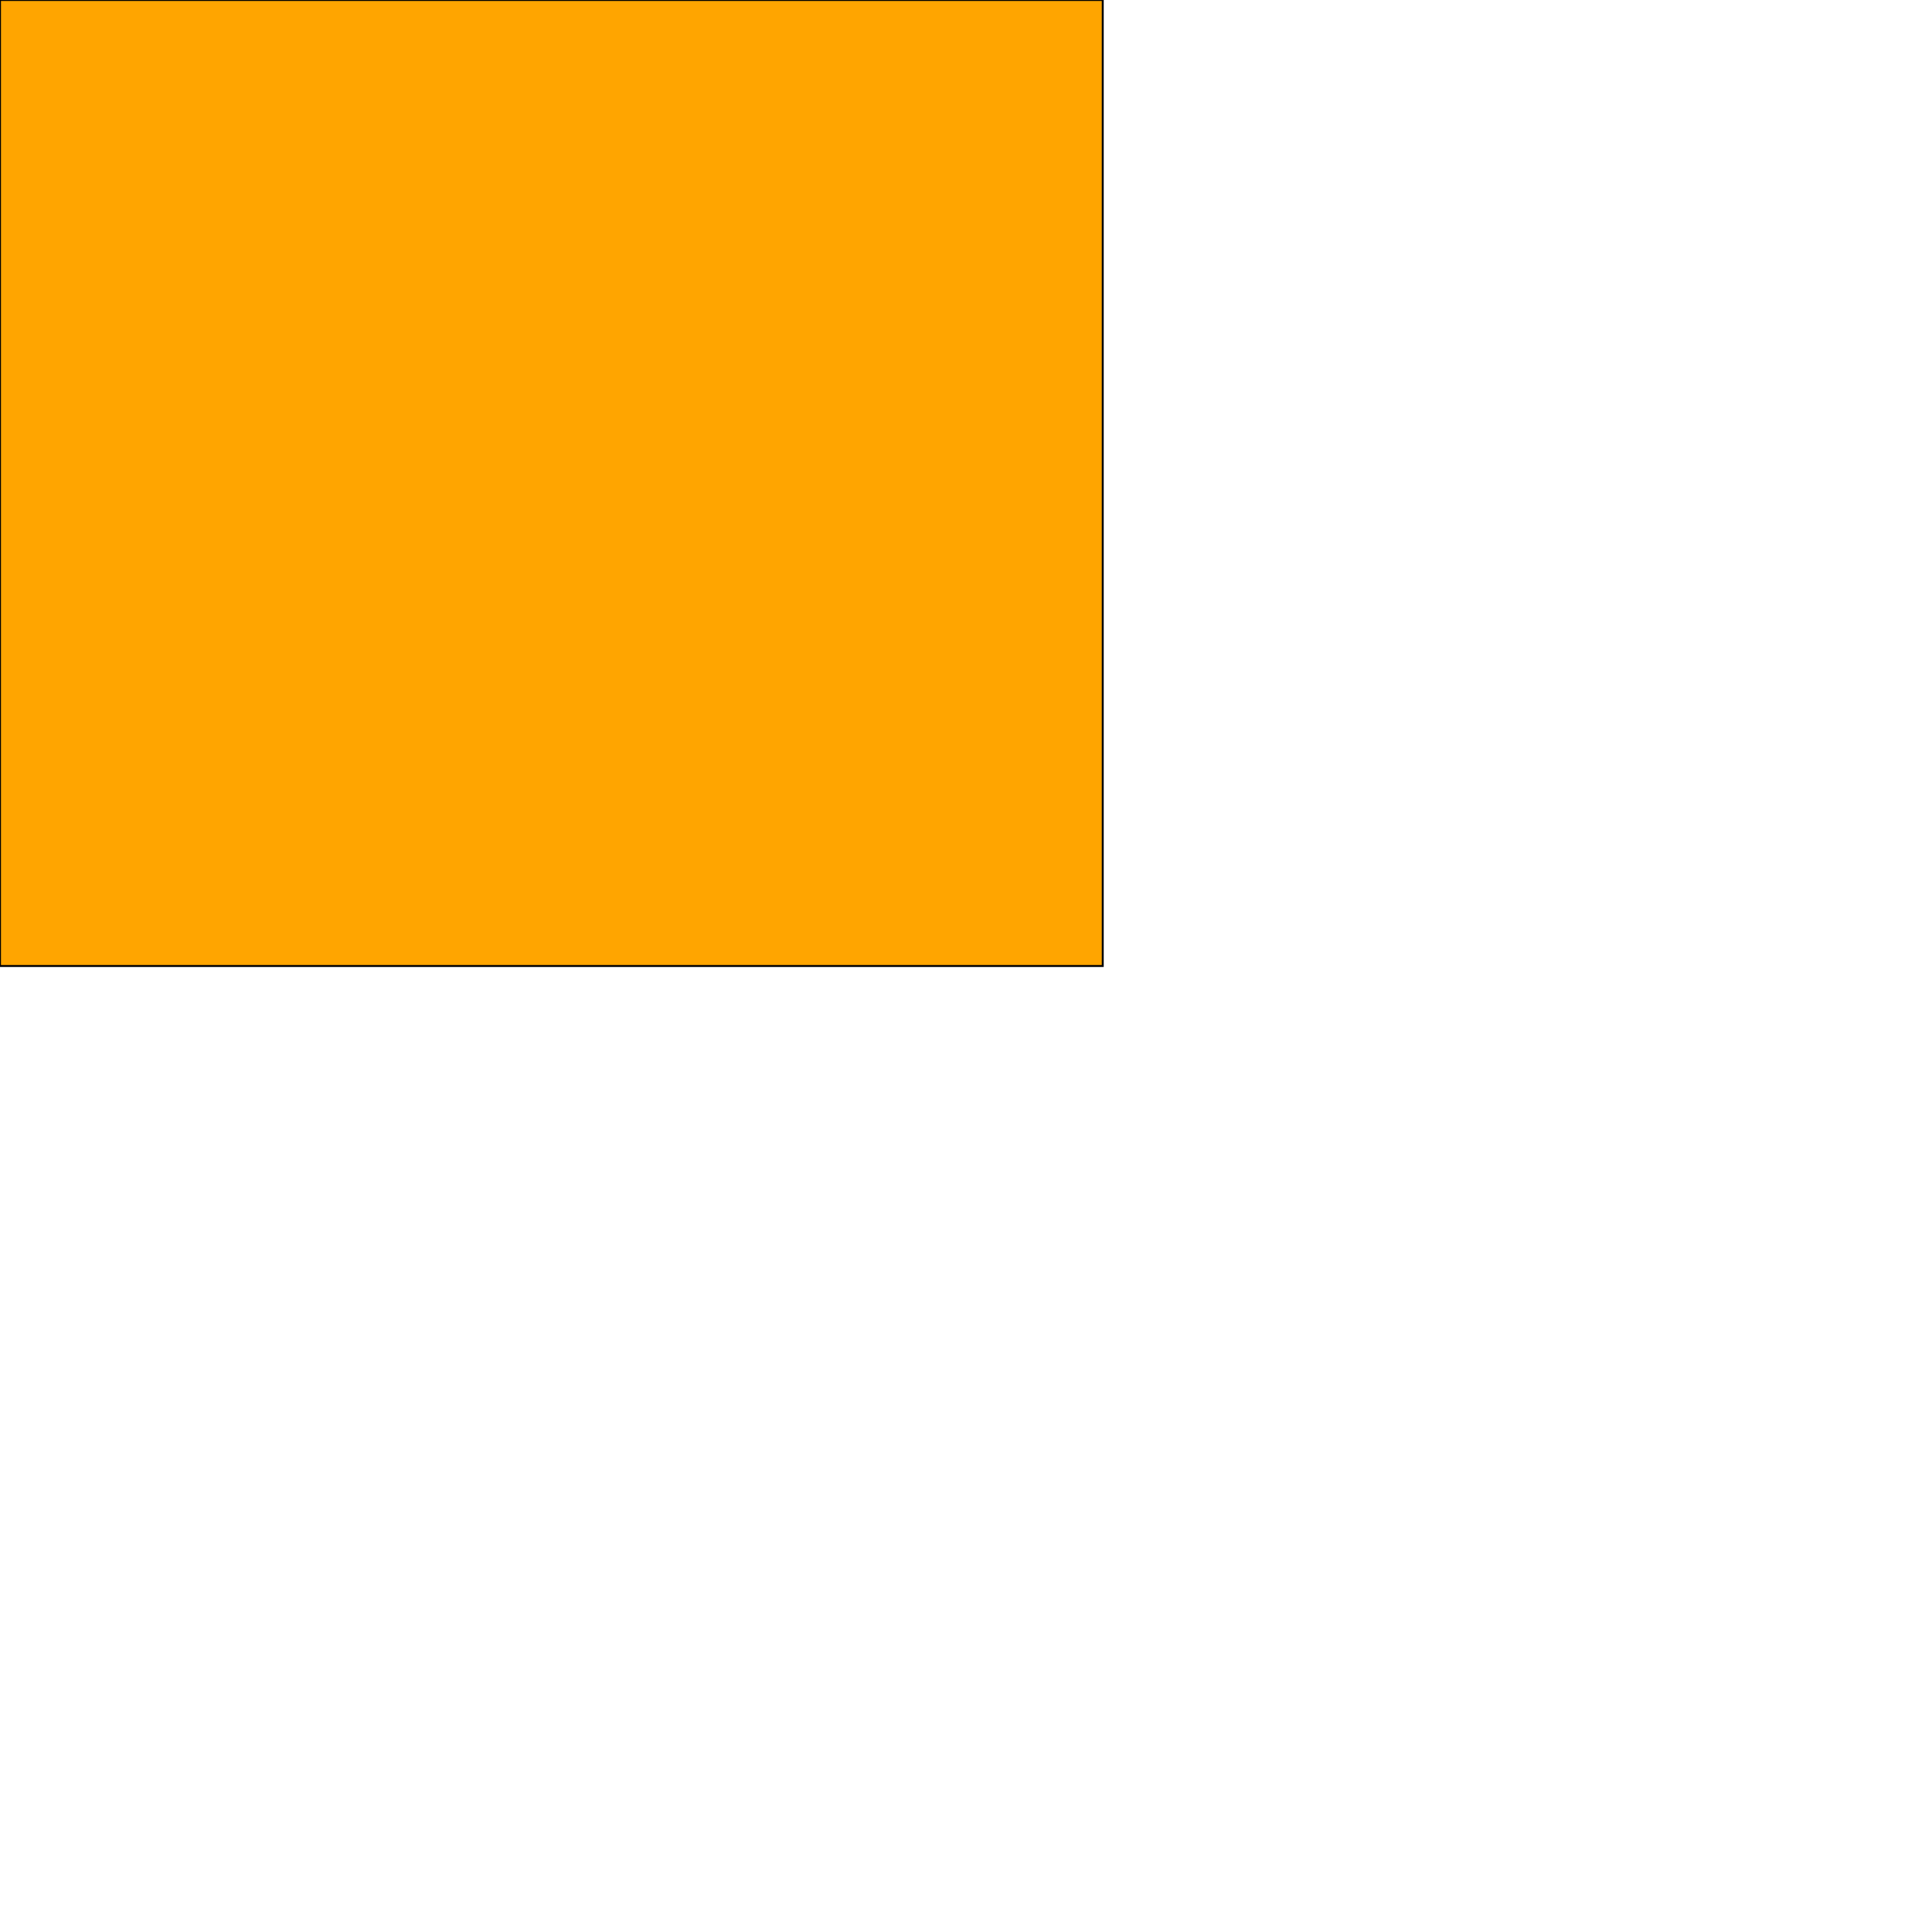 <?xml version="1.0" encoding="UTF-8" standalone="yes"?>
<!DOCTYPE svg PUBLIC "-//W3C//DTD SVG 1.0//EN" "http://www.w3.org/TR/2001/REC-SVG-20010904/DTD/svg10.dtd">
<svg height="2000" width="2000" xmlns="http://www.w3.org/2000/svg" xmlns:svg="http://www.w3.org/2000/svg" xmlns:xlink="http://www.w3.org/1999/xlink">
   <marker id="endArrow" markerHeight="8" markerUnits="strokeWidth" markerWidth="10" orient="auto" refX="1" refY="5" viewBox="0 0 10 10">
      <polyline fill="darkblue" points="0,0 10,5 0,10 1,5" />
   </marker>
   <path d="M 1141.56 1000 -0 1000 -0 -0 1141.56 -0 z " style="fill: orange; stroke: black; stroke-width: 0; fill-type: evenodd"  fill-opacity="1" />
   <path d="M 1141.56 1000 -0 1000 -0 -0 1141.56 -0 z" style="fill: none; stroke: black; stroke-width: 2; fill-type: evenodd"  fill-opacity="1" />
</svg>
